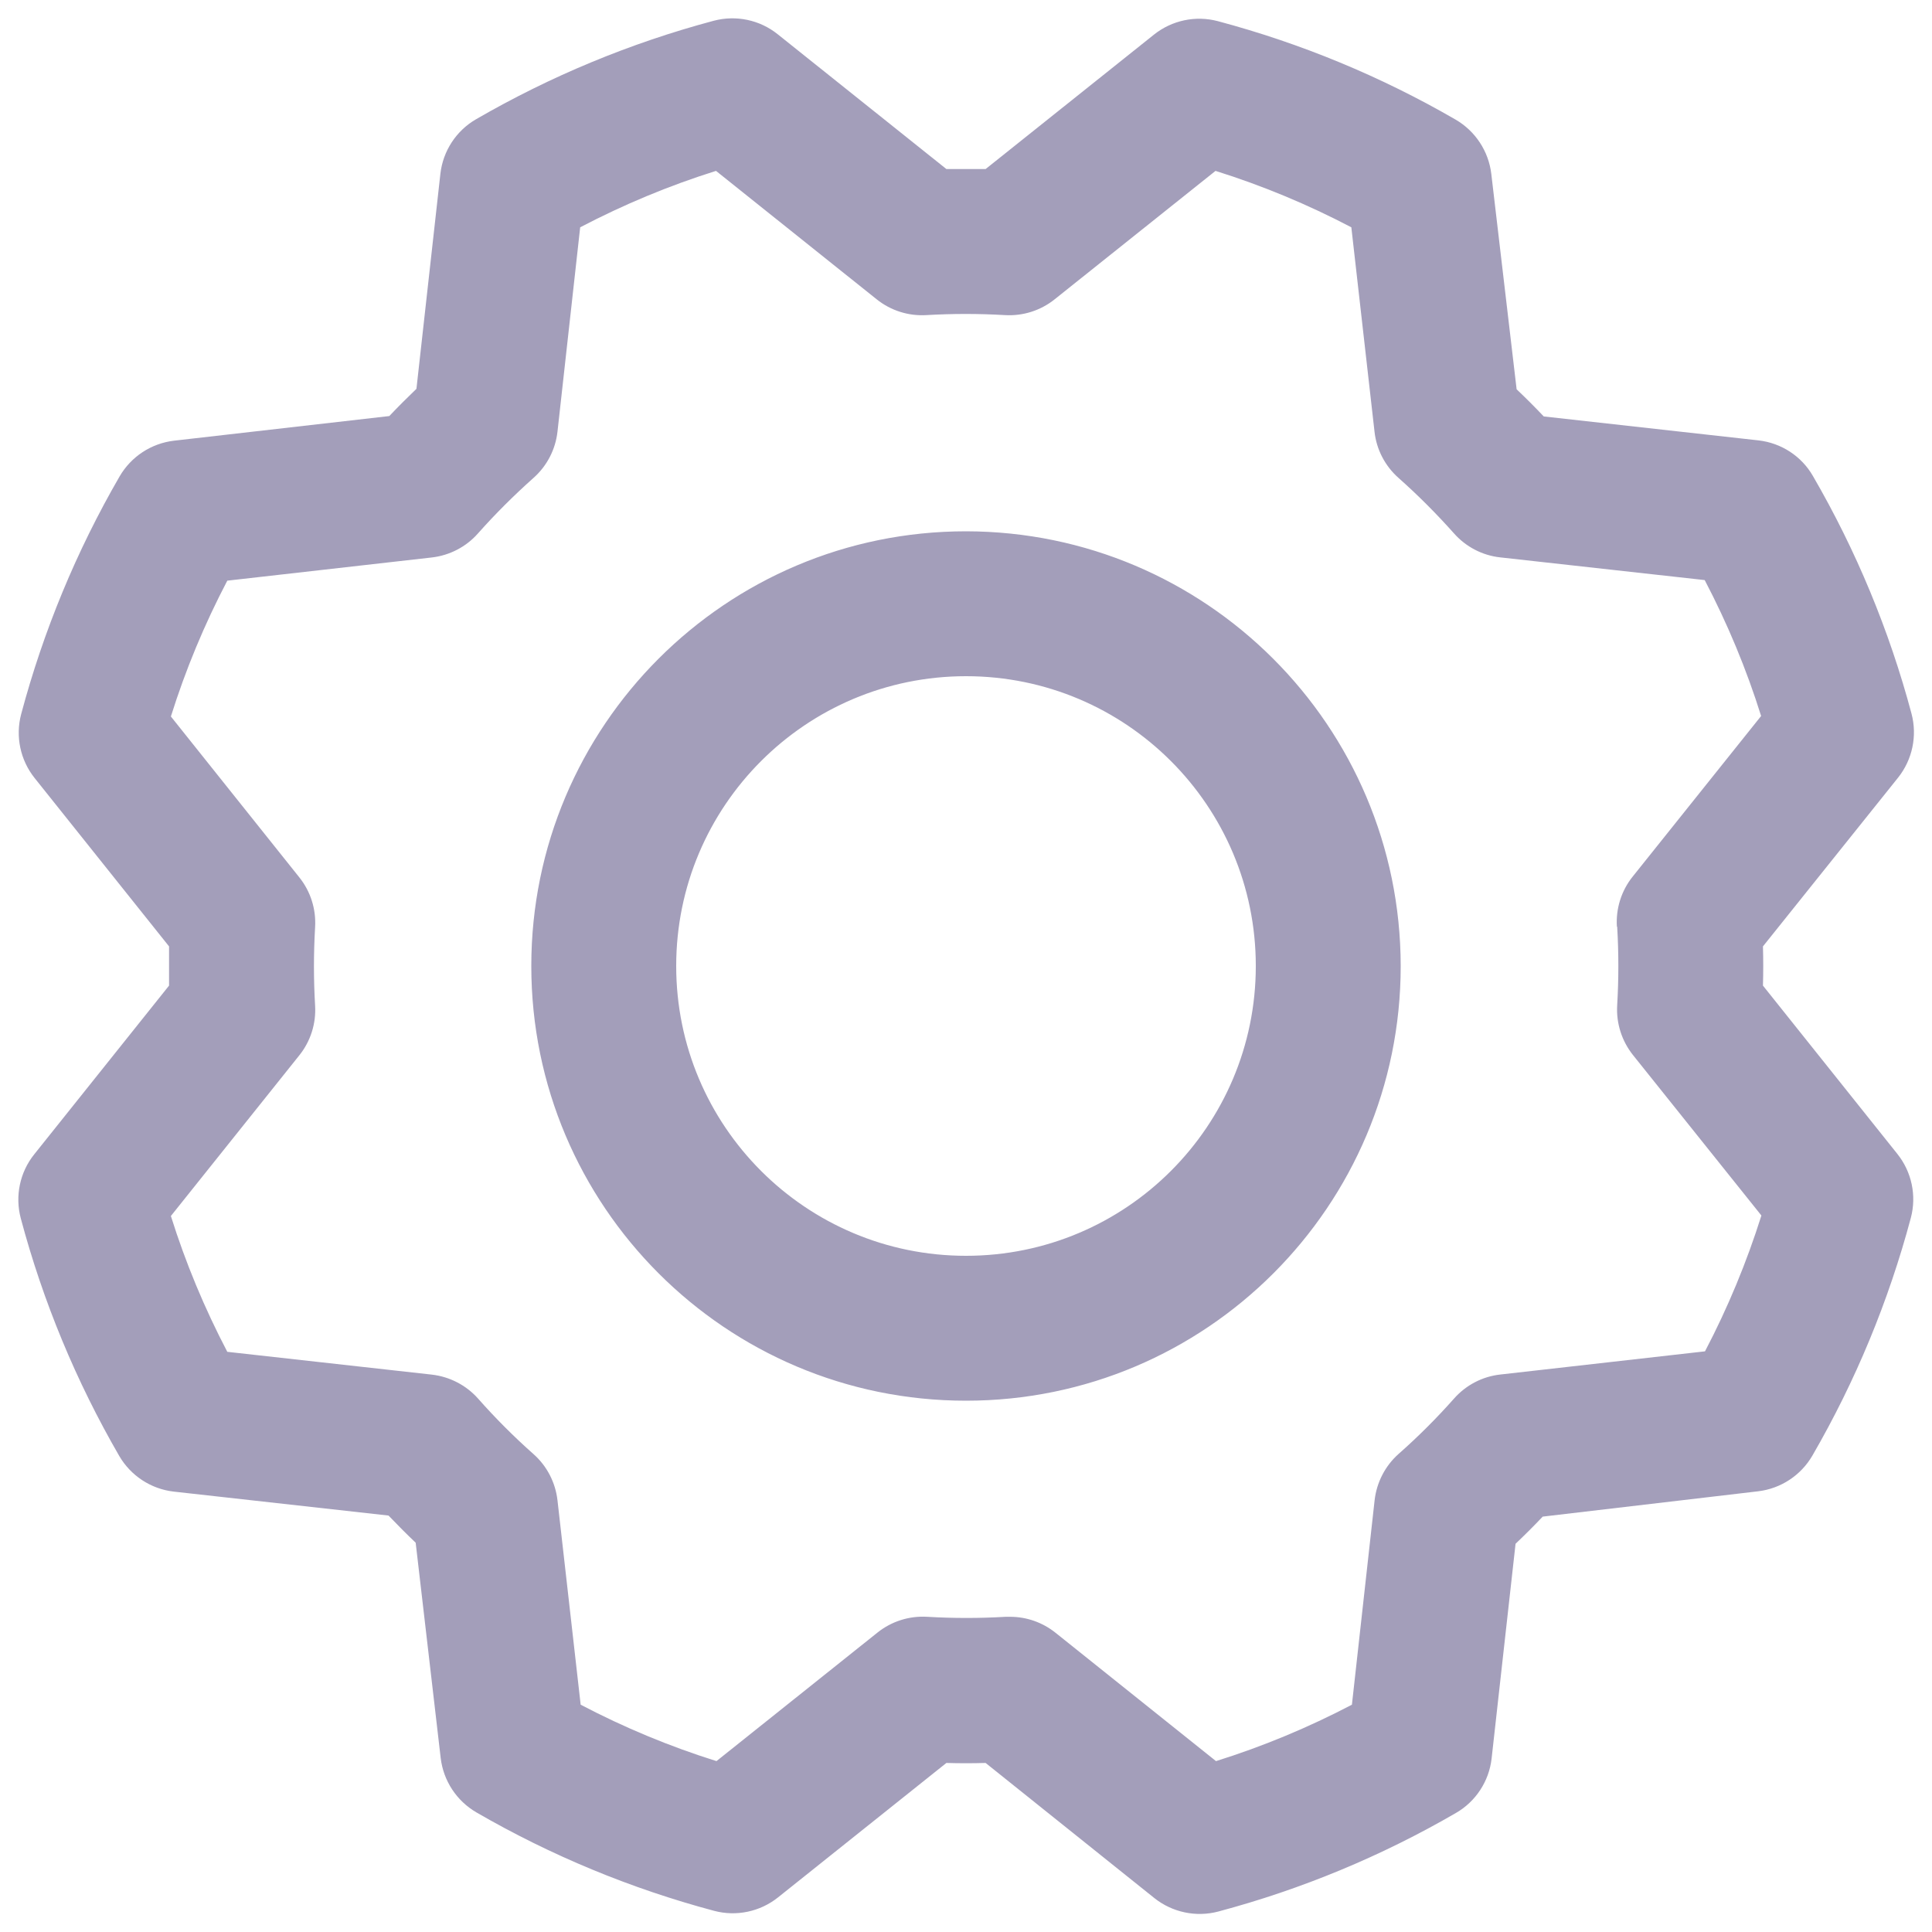 <svg width="20" height="20" viewBox="0 0 20 20" fill="none" xmlns="http://www.w3.org/2000/svg">
<path fill-rule="evenodd" clip-rule="evenodd" d="M10 5.5C7.515 5.5 5.5 7.515 5.5 10C5.5 12.485 7.515 14.5 10 14.5C12.485 14.5 14.5 12.485 14.5 10C14.497 7.516 12.484 5.503 10 5.5ZM10 13C8.343 13 7 11.657 7 10C7 8.343 8.343 7 10 7C11.657 7 13 8.343 13 10C13 11.657 11.657 13 10 13ZM18.25 10.203C18.254 10.068 18.254 9.932 18.25 9.797L19.649 8.05C19.797 7.864 19.849 7.618 19.788 7.388C19.558 6.526 19.215 5.699 18.767 4.927C18.649 4.722 18.44 4.586 18.205 4.559L15.981 4.311C15.889 4.214 15.795 4.12 15.7 4.03L15.438 1.801C15.41 1.565 15.273 1.357 15.068 1.238C14.296 0.791 13.469 0.449 12.607 0.219C12.377 0.158 12.131 0.21 11.945 0.359L10.203 1.75C10.068 1.75 9.932 1.75 9.797 1.75L8.05 0.354C7.864 0.205 7.618 0.154 7.388 0.215C6.526 0.445 5.699 0.788 4.927 1.235C4.722 1.354 4.586 1.563 4.559 1.798L4.311 4.025C4.214 4.118 4.12 4.212 4.03 4.307L1.801 4.562C1.565 4.59 1.357 4.727 1.238 4.932C0.791 5.704 0.449 6.531 0.219 7.393C0.158 7.623 0.21 7.869 0.359 8.055L1.75 9.797C1.75 9.932 1.75 10.068 1.75 10.203L0.354 11.95C0.205 12.136 0.154 12.382 0.215 12.612C0.445 13.474 0.788 14.301 1.235 15.073C1.354 15.277 1.563 15.414 1.798 15.441L4.022 15.689C4.115 15.786 4.208 15.88 4.303 15.97L4.562 18.199C4.59 18.435 4.727 18.643 4.932 18.762C5.704 19.209 6.531 19.551 7.393 19.781C7.623 19.842 7.869 19.79 8.055 19.641L9.797 18.25C9.932 18.254 10.068 18.254 10.203 18.25L11.95 19.649C12.136 19.797 12.382 19.849 12.612 19.788C13.474 19.558 14.301 19.215 15.073 18.767C15.277 18.649 15.414 18.44 15.441 18.205L15.689 15.981C15.786 15.889 15.88 15.795 15.97 15.7L18.199 15.438C18.435 15.41 18.643 15.273 18.762 15.068C19.209 14.296 19.551 13.469 19.781 12.607C19.842 12.377 19.79 12.131 19.641 11.945L18.25 10.203ZM16.741 9.593C16.757 9.864 16.757 10.136 16.741 10.407C16.73 10.592 16.788 10.775 16.904 10.921L18.234 12.583C18.081 13.068 17.886 13.539 17.65 13.989L15.531 14.229C15.347 14.249 15.176 14.338 15.053 14.477C14.873 14.68 14.681 14.872 14.477 15.052C14.339 15.175 14.251 15.346 14.23 15.53L13.995 17.647C13.544 17.883 13.074 18.079 12.588 18.231L10.925 16.901C10.792 16.795 10.627 16.737 10.457 16.737H10.412C10.14 16.753 9.869 16.753 9.598 16.737C9.412 16.726 9.229 16.784 9.084 16.9L7.417 18.231C6.932 18.079 6.461 17.883 6.011 17.647L5.771 15.531C5.75 15.347 5.662 15.176 5.523 15.053C5.32 14.873 5.128 14.681 4.948 14.477C4.825 14.339 4.654 14.251 4.47 14.23L2.353 13.994C2.117 13.543 1.921 13.073 1.769 12.588L3.099 10.924C3.215 10.779 3.273 10.596 3.262 10.411C3.246 10.14 3.246 9.868 3.262 9.597C3.273 9.411 3.215 9.228 3.099 9.083L1.769 7.417C1.921 6.932 2.117 6.461 2.353 6.011L4.469 5.771C4.653 5.75 4.824 5.662 4.947 5.523C5.127 5.32 5.32 5.128 5.522 4.948C5.662 4.824 5.75 4.654 5.771 4.469L6.006 2.353C6.457 2.117 6.927 1.921 7.412 1.769L9.076 3.099C9.221 3.215 9.404 3.273 9.589 3.262C9.86 3.246 10.132 3.246 10.403 3.262C10.589 3.273 10.772 3.215 10.917 3.099L12.583 1.769C13.068 1.921 13.539 2.117 13.989 2.353L14.229 4.469C14.249 4.653 14.338 4.824 14.477 4.947C14.68 5.127 14.872 5.32 15.052 5.522C15.175 5.661 15.346 5.75 15.53 5.77L17.647 6.005C17.883 6.456 18.079 6.926 18.231 7.412L16.901 9.075C16.784 9.221 16.726 9.406 16.738 9.593H16.741Z" fill="#A39EBA"/>
</svg>
